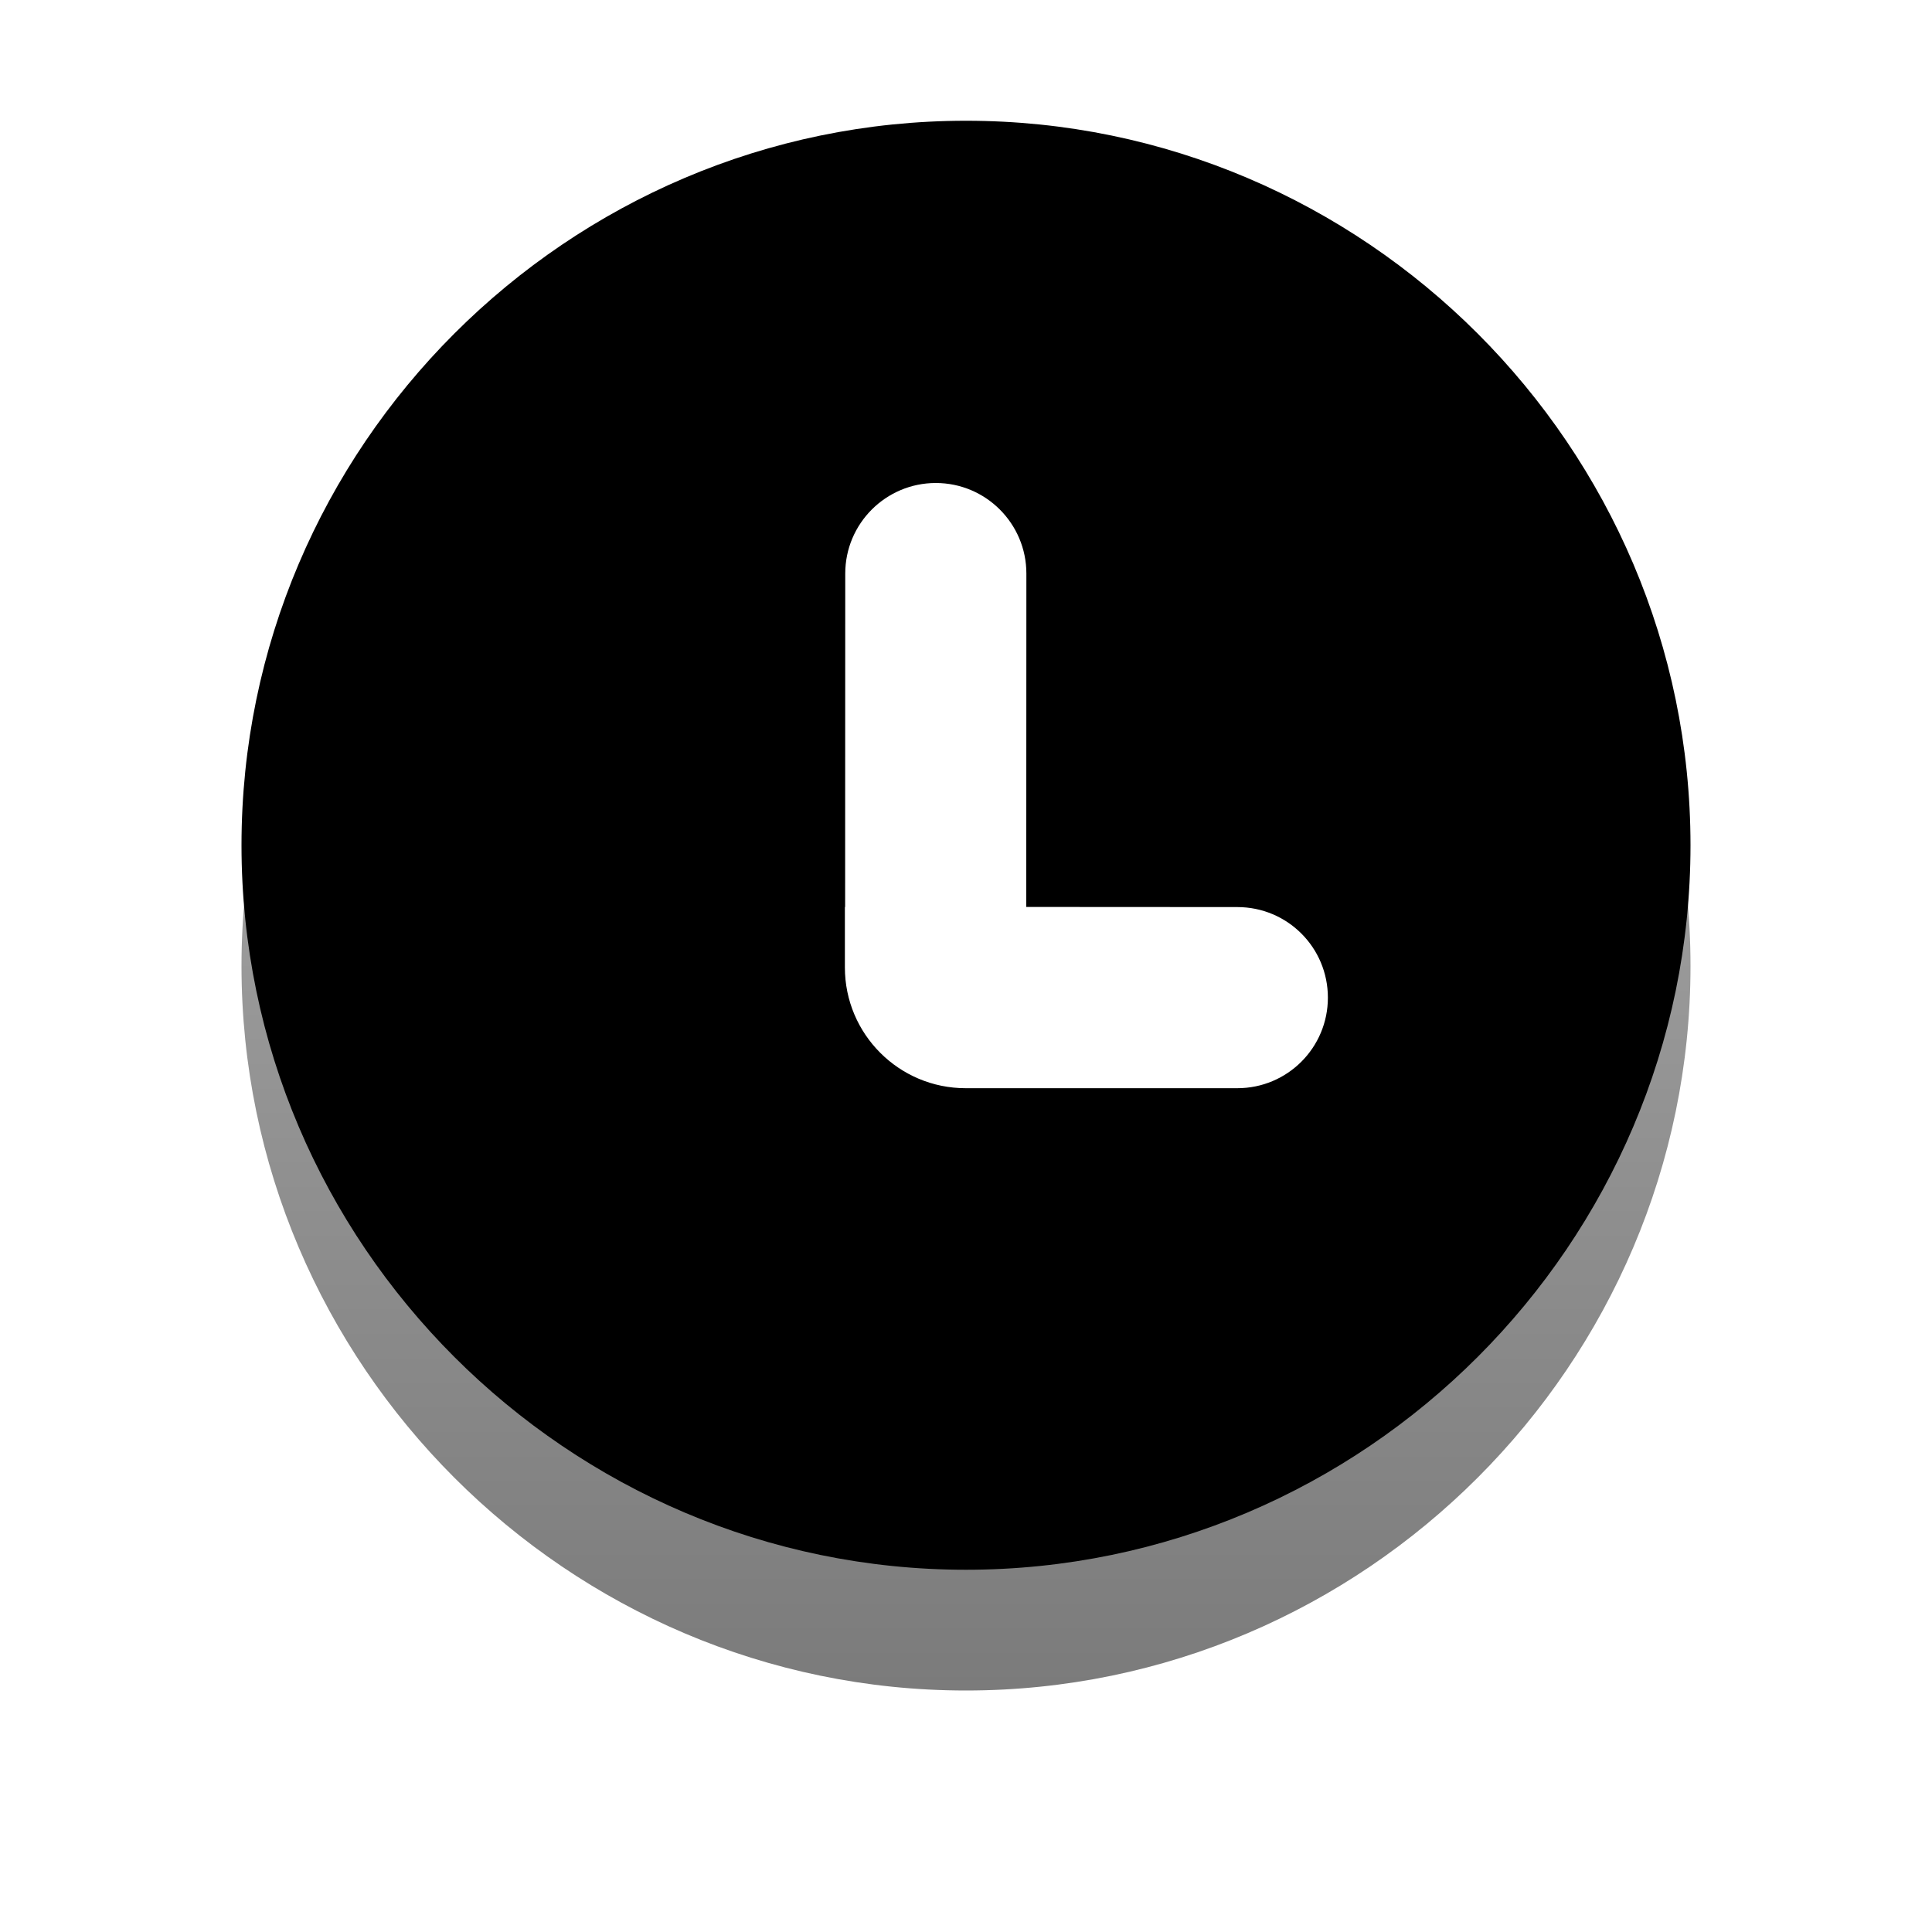 <?xml version="1.0" encoding="UTF-8"?>
<svg width="16px" height="16px" viewBox="0 0 16 16" version="1.1" xmlns="http://www.w3.org/2000/svg" xmlns:xlink="http://www.w3.org/1999/xlink">
    <title>ICON / status /wait-light</title>
    <defs>
        <linearGradient x1="50%" y1="0%" x2="50%" y2="100%" id="linearGradient-1">
            <stop stop-color="#B6B6B6" offset="0%"></stop>
            <stop stop-color="#7B7B7B" offset="100%"></stop>
        </linearGradient>
        <path d="M6,0 C2.7,0 0,2.7 0,6 C0,9.3 2.7,12 6,12 C9.3,12 12,9.3 12,6 C12,2.7 9.3,0 6,0 L6,0 Z" id="path-2"></path>
        <filter x="-4.2%" y="-4.2%" width="108.3%" height="108.3%" filterUnits="objectBoundingBox" id="filter-3">
            <feOffset dx="0" dy="-1" in="SourceAlpha" result="shadowOffsetInner1"></feOffset>
            <feComposite in="shadowOffsetInner1" in2="SourceAlpha" operator="arithmetic" k2="-1" k3="1" result="shadowInnerInner1"></feComposite>
            <feColorMatrix values="0 0 0 0 0   0 0 0 0 0   0 0 0 0 0  0 0 0 0.05 0" type="matrix" in="shadowInnerInner1"></feColorMatrix>
        </filter>
    </defs>
    <g id="ICON-/-status-/wait-light" stroke="none" stroke-width="1" fill="none" fill-rule="evenodd">
        <g id="图标/状态图标/Selected-Light" transform="translate(2, 2)">
            <g id="select_active-copy-24">
                <use fill="url(#linearGradient-1)" fill-rule="evenodd" xlink:href="#path-2"></use>
                <use fill="black" fill-opacity="1" filter="url(#filter-3)" xlink:href="#path-2"></use>
            </g>
            <path d="M5.75,2 C6.164,2 6.5,2.336 6.5,2.75 L6.499,5.511 L8.247,5.512 C8.662,5.512 8.997,5.847 8.997,6.262 C8.997,6.676 8.662,7.012 8.247,7.012 L5.997,7.012 C5.445,7.012 4.997,6.564 4.997,6.012 L4.997,5.512 L4.999,5.511 L5,2.75 C5,2.336 5.336,2 5.75,2 Z" id="形状结合" fill="#FFFFFF"></path>
        </g>
    </g>
</svg>